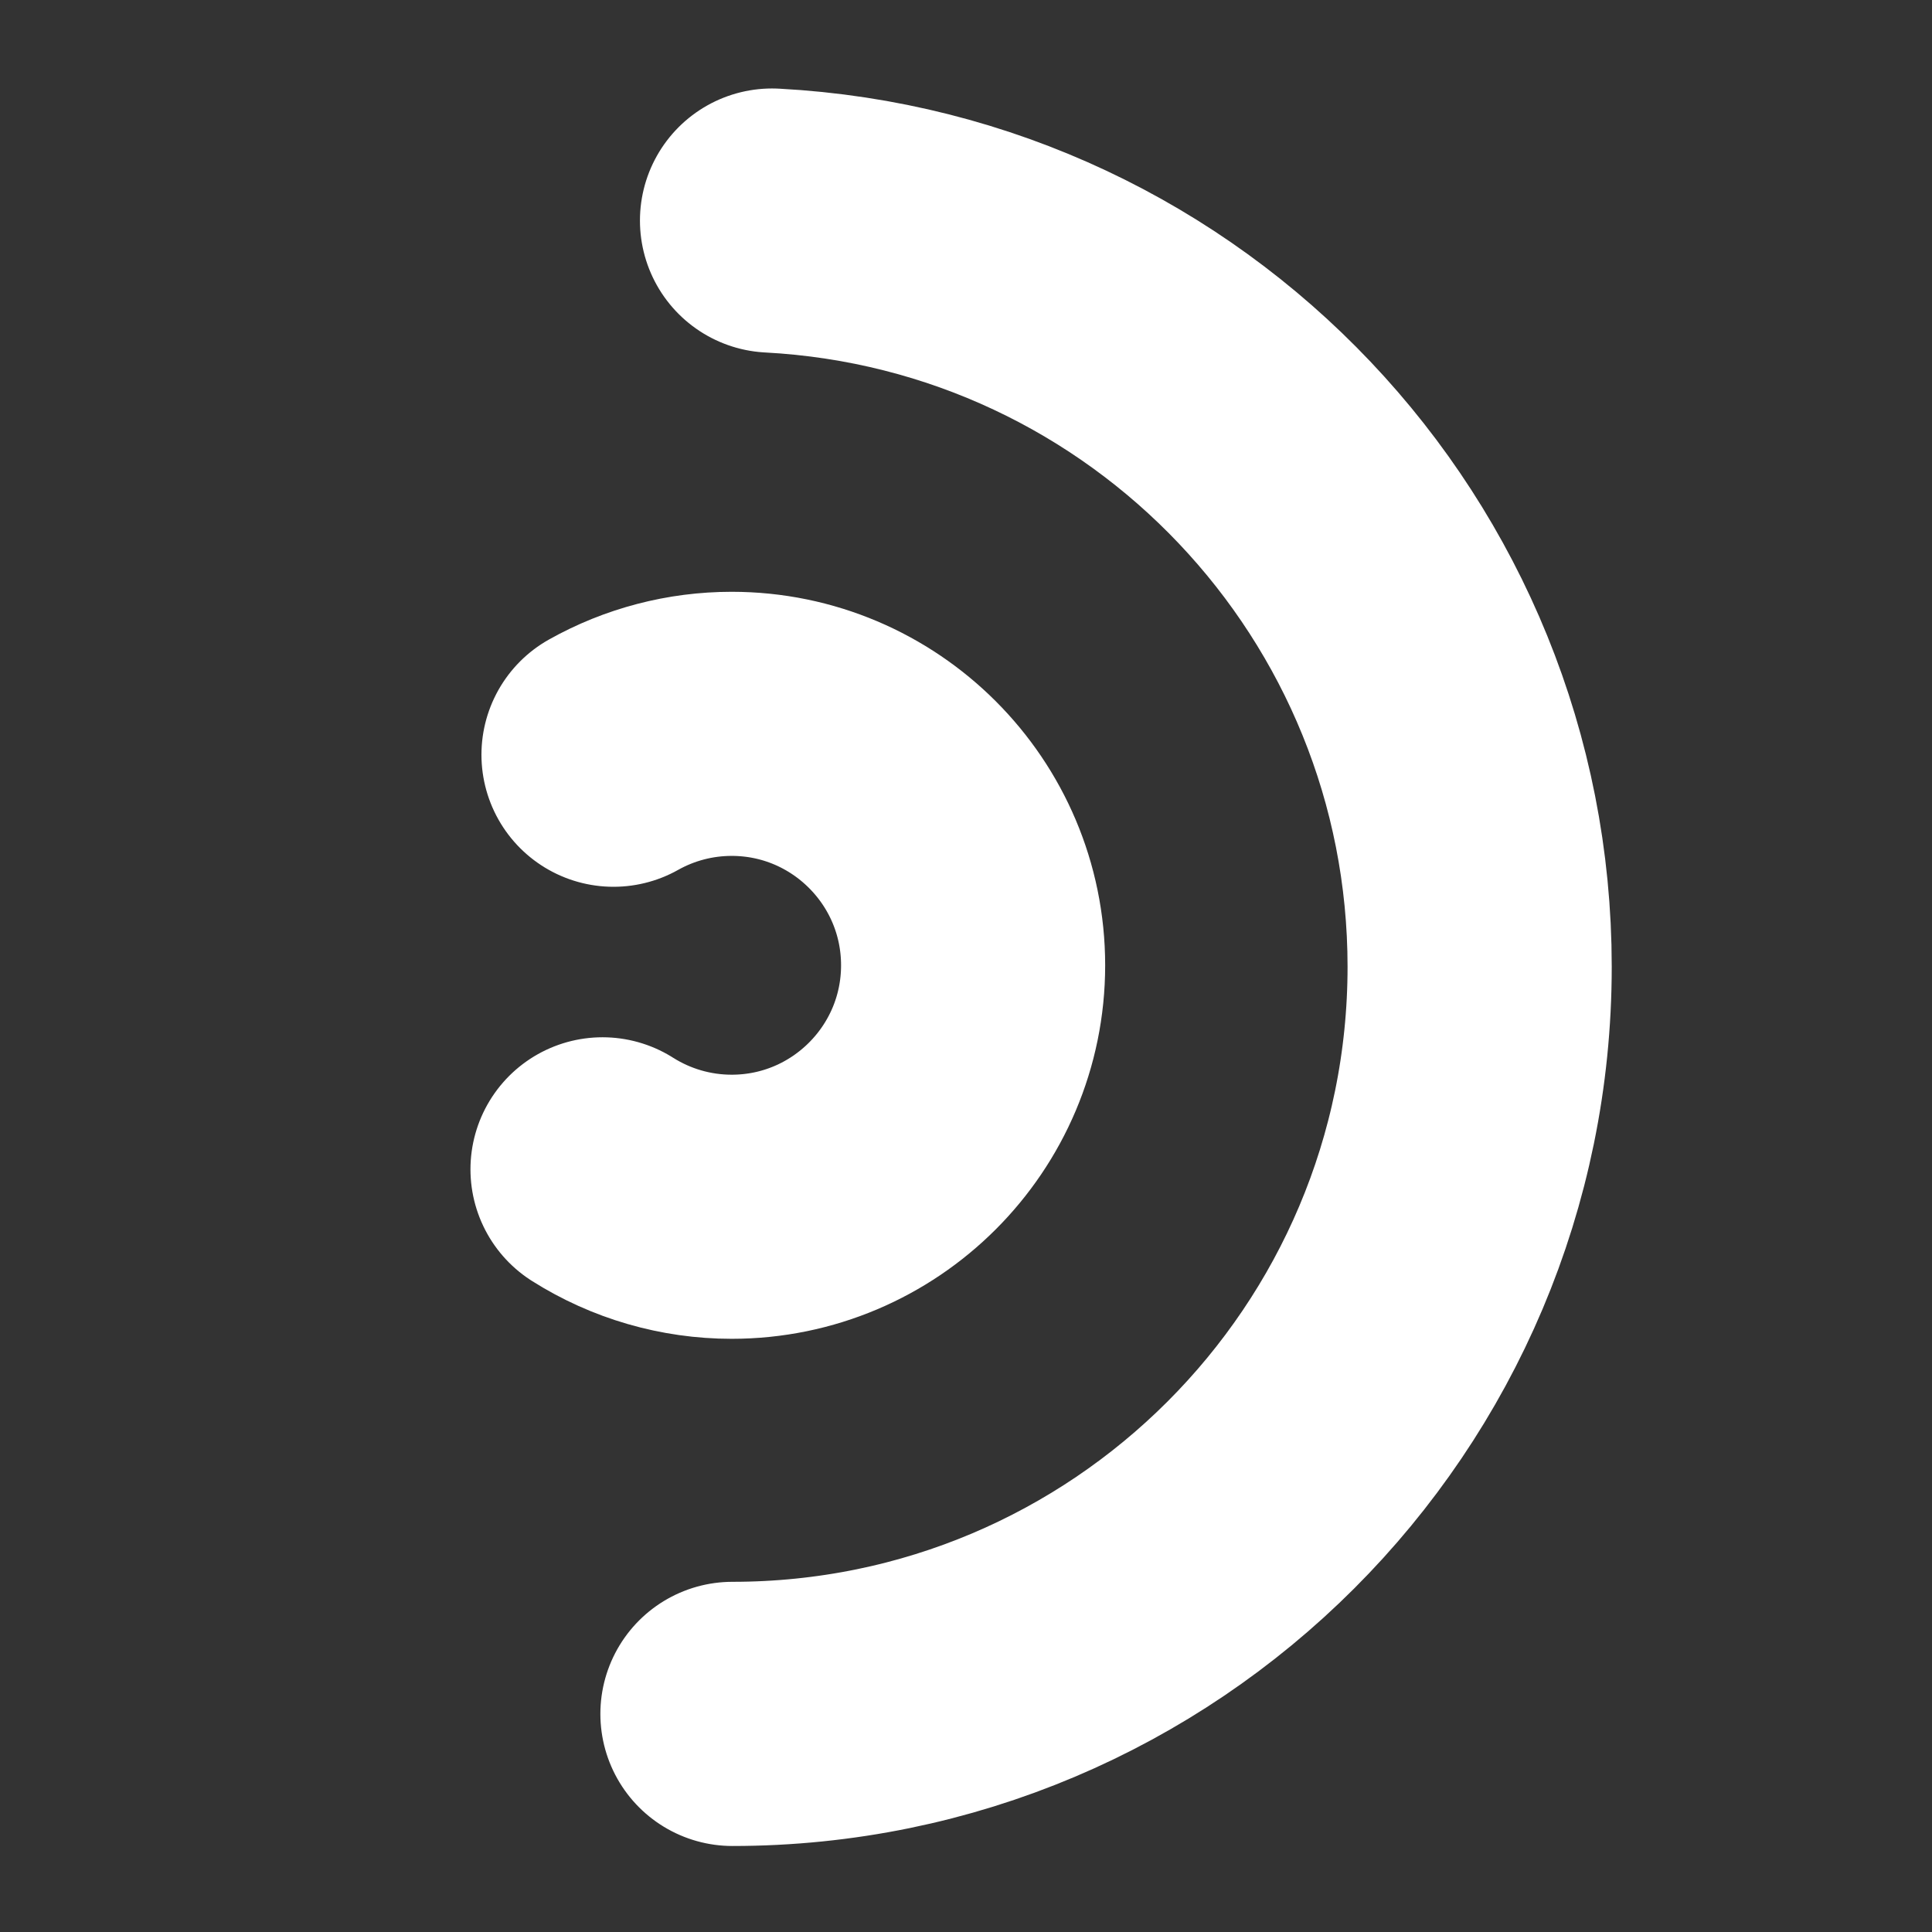 <?xml version="1.0" encoding="UTF-8" standalone="no"?>
<!DOCTYPE svg PUBLIC "-//W3C//DTD SVG 1.1//EN" "http://www.w3.org/Graphics/SVG/1.1/DTD/svg11.dtd">
<svg width="100%" height="100%" viewBox="0 0 256 256" version="1.1" xmlns="http://www.w3.org/2000/svg" xmlns:xlink="http://www.w3.org/1999/xlink" xml:space="preserve" xmlns:serif="http://www.serif.com/" style="fill-rule:evenodd;clip-rule:evenodd;stroke-linecap:round;stroke-linejoin:round;stroke-miterlimit:1.5;">
    <rect x="0" y="0" width="256" height="256" fill="#333333" stroke="none"/>
    <g transform="matrix(1,0,0,1,-647,-1546)">
        <g transform="matrix(0.25,0,0,0.25,647,1546)">
            <rect id="Artboard1" x="0" y="0" width="1024" height="1024" style="fill:none;"/>
            <g id="Artboard11" serif:id="Artboard1">
                <g transform="matrix(4.552,0,0,4.552,-3176.88,-5814.9)">
                    <path d="M783.194,1477C831.242,1477 870.194,1438.05 870.194,1390C870.194,1343.74 833.995,1305.57 787.802,1303.12C833.995,1305.57 870.194,1343.74 870.194,1390C870.194,1438.05 831.242,1477 783.194,1477Z" style="fill:rgb(235,235,235);fill-opacity:0;stroke:white;stroke-width:30.76px;"/>
                </g>
                <g transform="matrix(1.471,0,0,1.471,-764.285,-1533.06)">
                    <path d="M736.662,1463.51C750.583,1472.32 766.719,1477 783.194,1477C831.21,1477 870.194,1438.02 870.194,1390C870.194,1341.98 831.21,1303 783.194,1303C768.284,1303 753.624,1306.83 740.621,1314.13C753.624,1306.83 768.284,1303 783.194,1303C831.21,1303 870.194,1341.98 870.194,1390C870.194,1438.02 831.21,1477 783.194,1477C766.719,1477 750.583,1472.32 736.662,1463.51Z" style="fill:rgb(235,235,235);fill-opacity:0;stroke:white;stroke-width:95.16px;"/>
                </g>
            </g>
        </g>
    </g>
</svg>

